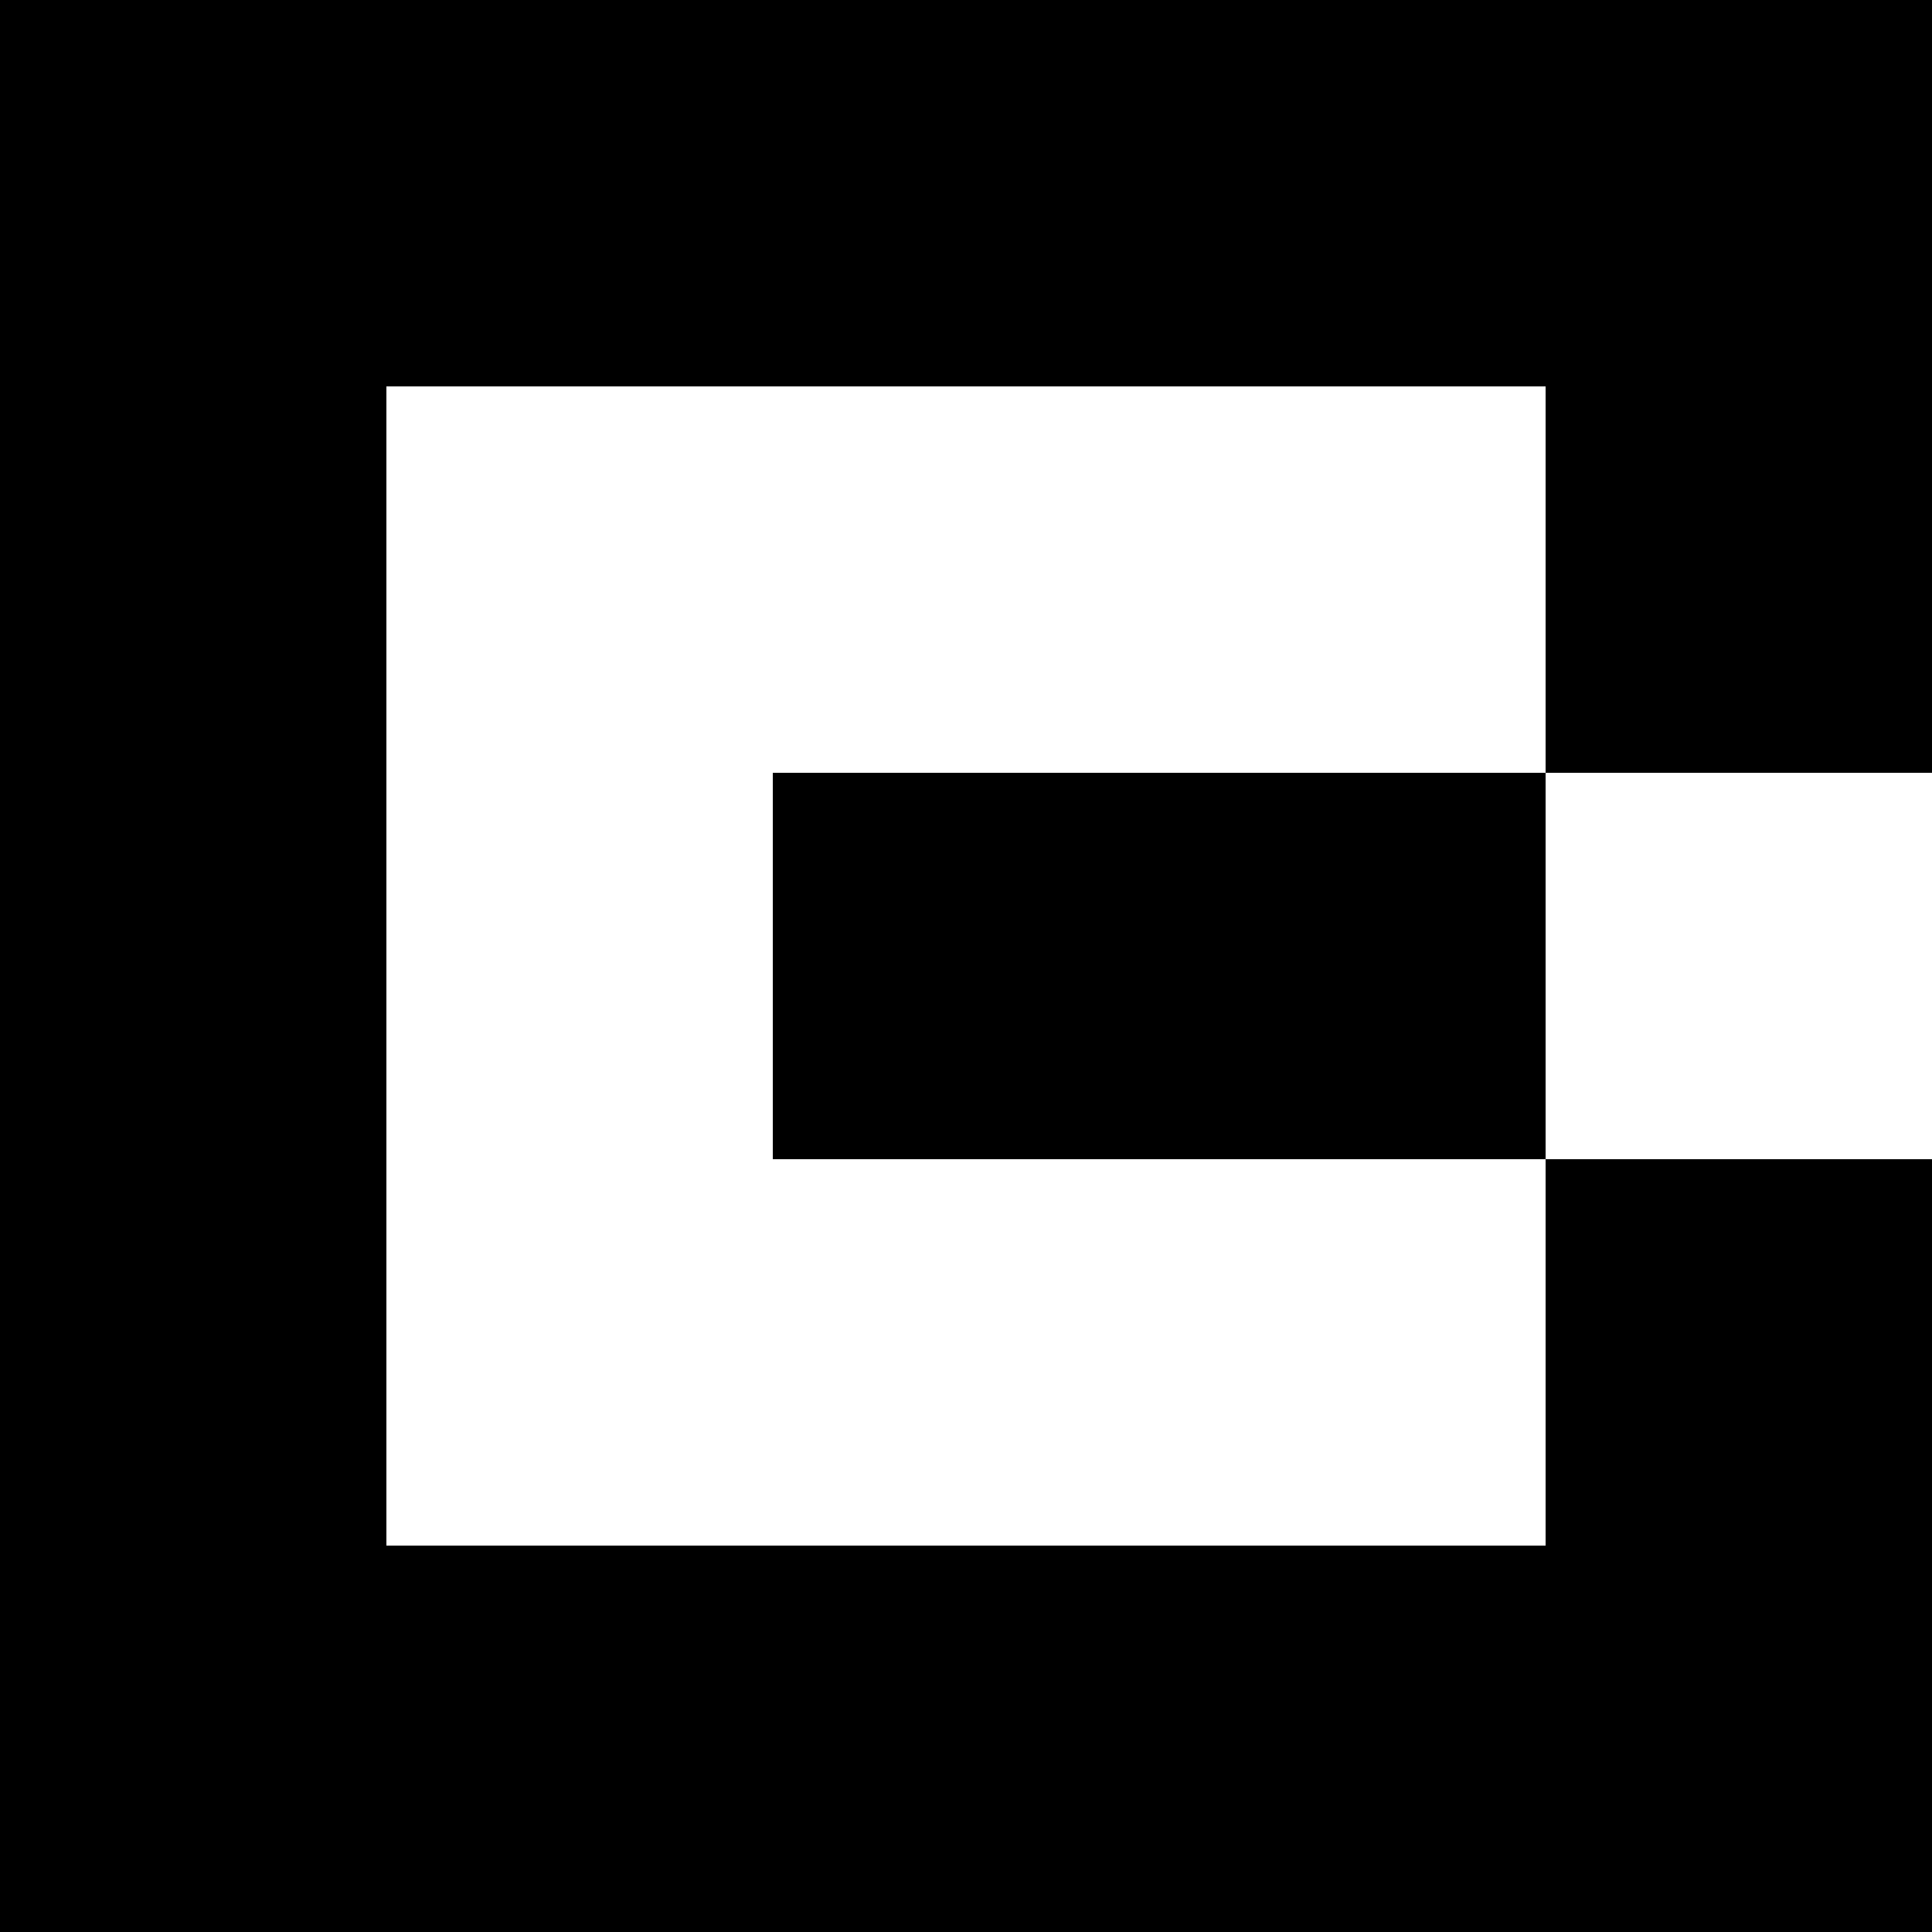 <svg xmlns="http://www.w3.org/2000/svg" viewBox="0 0 45 45"><g id="Camada_2" data-name="Camada 2"><g id="Camada_1-2" data-name="Camada 1"><polygon points="0 0 0 9 0 45 9 45 45 45 45 36 45 27 36 27 36 36 9 36 9 9 36 9 36 18 45 18 45 9 45 0 0 0"/><polygon points="18 18 18 27 27 27 36 27 36 18 27 18 18 18"/></g></g></svg>